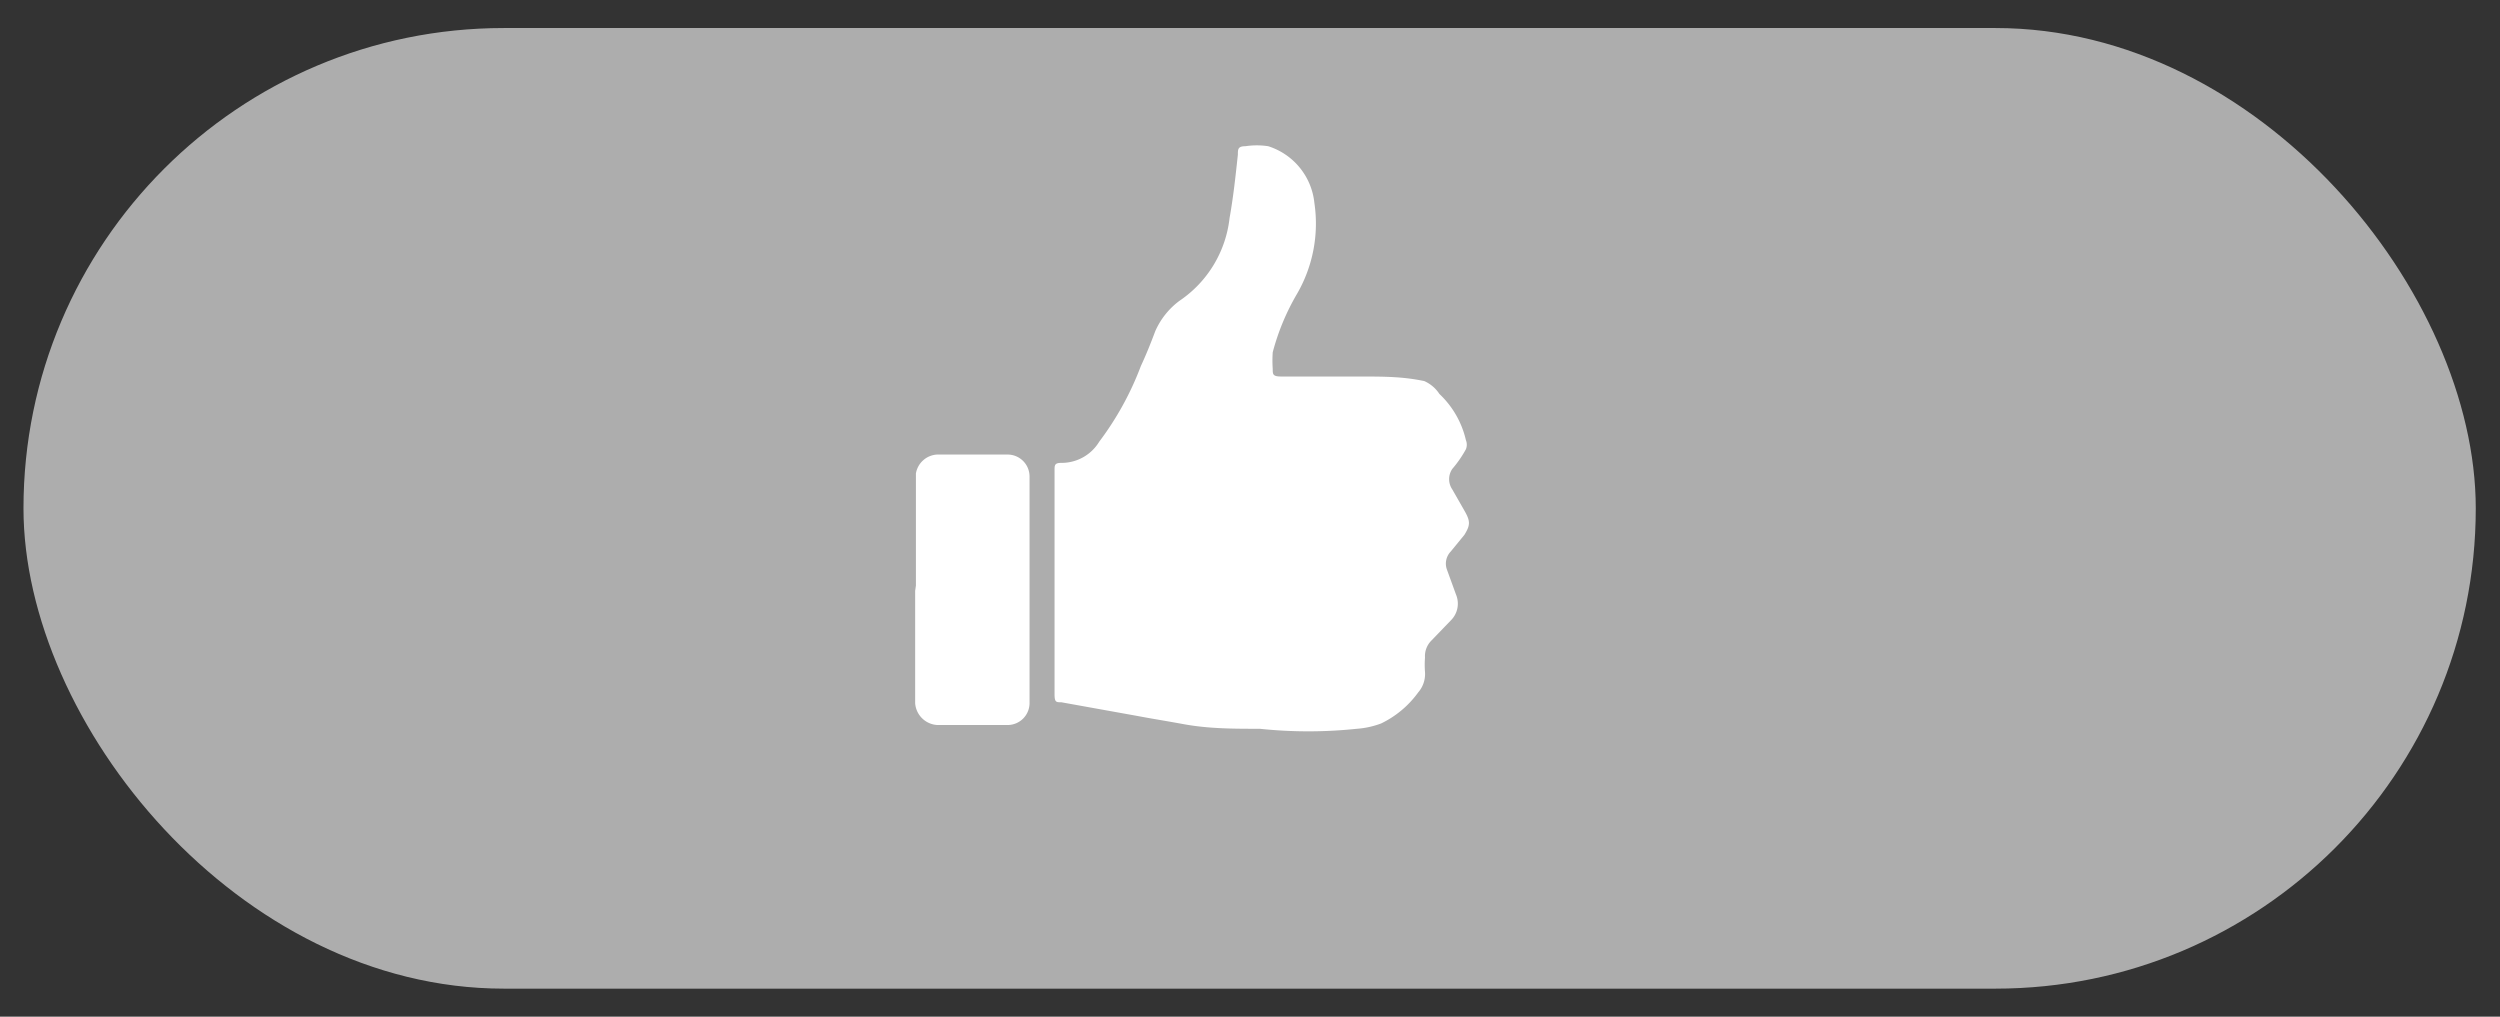 <svg id="Camada_1" data-name="Camada 1" xmlns="http://www.w3.org/2000/svg" viewBox="0 0 33 13.42"><rect x="0" y="0" width="33" height="13.42" fill="#333333" stroke="none"/><defs><style>.cls-1,.cls-2{fill:#fff;}.cls-1{opacity:0.6;}</style></defs><rect class="cls-1" x="0.31" y="0.37" width="32.37" height="12.68" rx="6.34"/><path class="cls-2" d="M13.92,7.69c0-.49,0-1,0-1.48,0-.07,0-.1.09-.1a.58.58,0,0,0,.5-.28,4,4,0,0,0,.55-1c.07-.15.13-.3.19-.46a1,1,0,0,1,.32-.4,1.52,1.52,0,0,0,.66-1.09c.05-.28.08-.56.11-.84,0-.07,0-.11.1-.11a1,1,0,0,1,.3,0,.88.88,0,0,1,.61.75,1.85,1.85,0,0,1-.23,1.2,3.06,3.06,0,0,0-.32.77,1.62,1.62,0,0,0,0,.22c0,.07,0,.1.11.1.32,0,.64,0,1,0s.6,0,.89.06A.46.46,0,0,1,19,5.2a1.21,1.21,0,0,1,.35.61.16.16,0,0,1,0,.12,1.51,1.51,0,0,1-.18.26.24.24,0,0,0,0,.27l.16.28c.08.14.08.19,0,.32l-.18.22a.23.23,0,0,0-.05.24l.12.33a.31.31,0,0,1-.06.33l-.27.28a.29.29,0,0,0-.08.22,1.2,1.2,0,0,0,0,.19.37.37,0,0,1-.09.27,1.3,1.3,0,0,1-.49.41,1.14,1.14,0,0,1-.32.07,6.1,6.1,0,0,1-1.28,0c-.34,0-.67,0-1-.06s-.41-.07-.62-.11l-1-.18c-.07,0-.09,0-.09-.11,0-.5,0-1,0-1.49Z"/><path class="cls-2" d="M12.09,7.73c0-.49,0-1,0-1.48A.3.3,0,0,1,12.37,6h.93a.29.29,0,0,1,.29.29v3a.29.29,0,0,1-.28.28h-.94a.31.31,0,0,1-.29-.29c0-.49,0-1,0-1.48Z"/></svg>